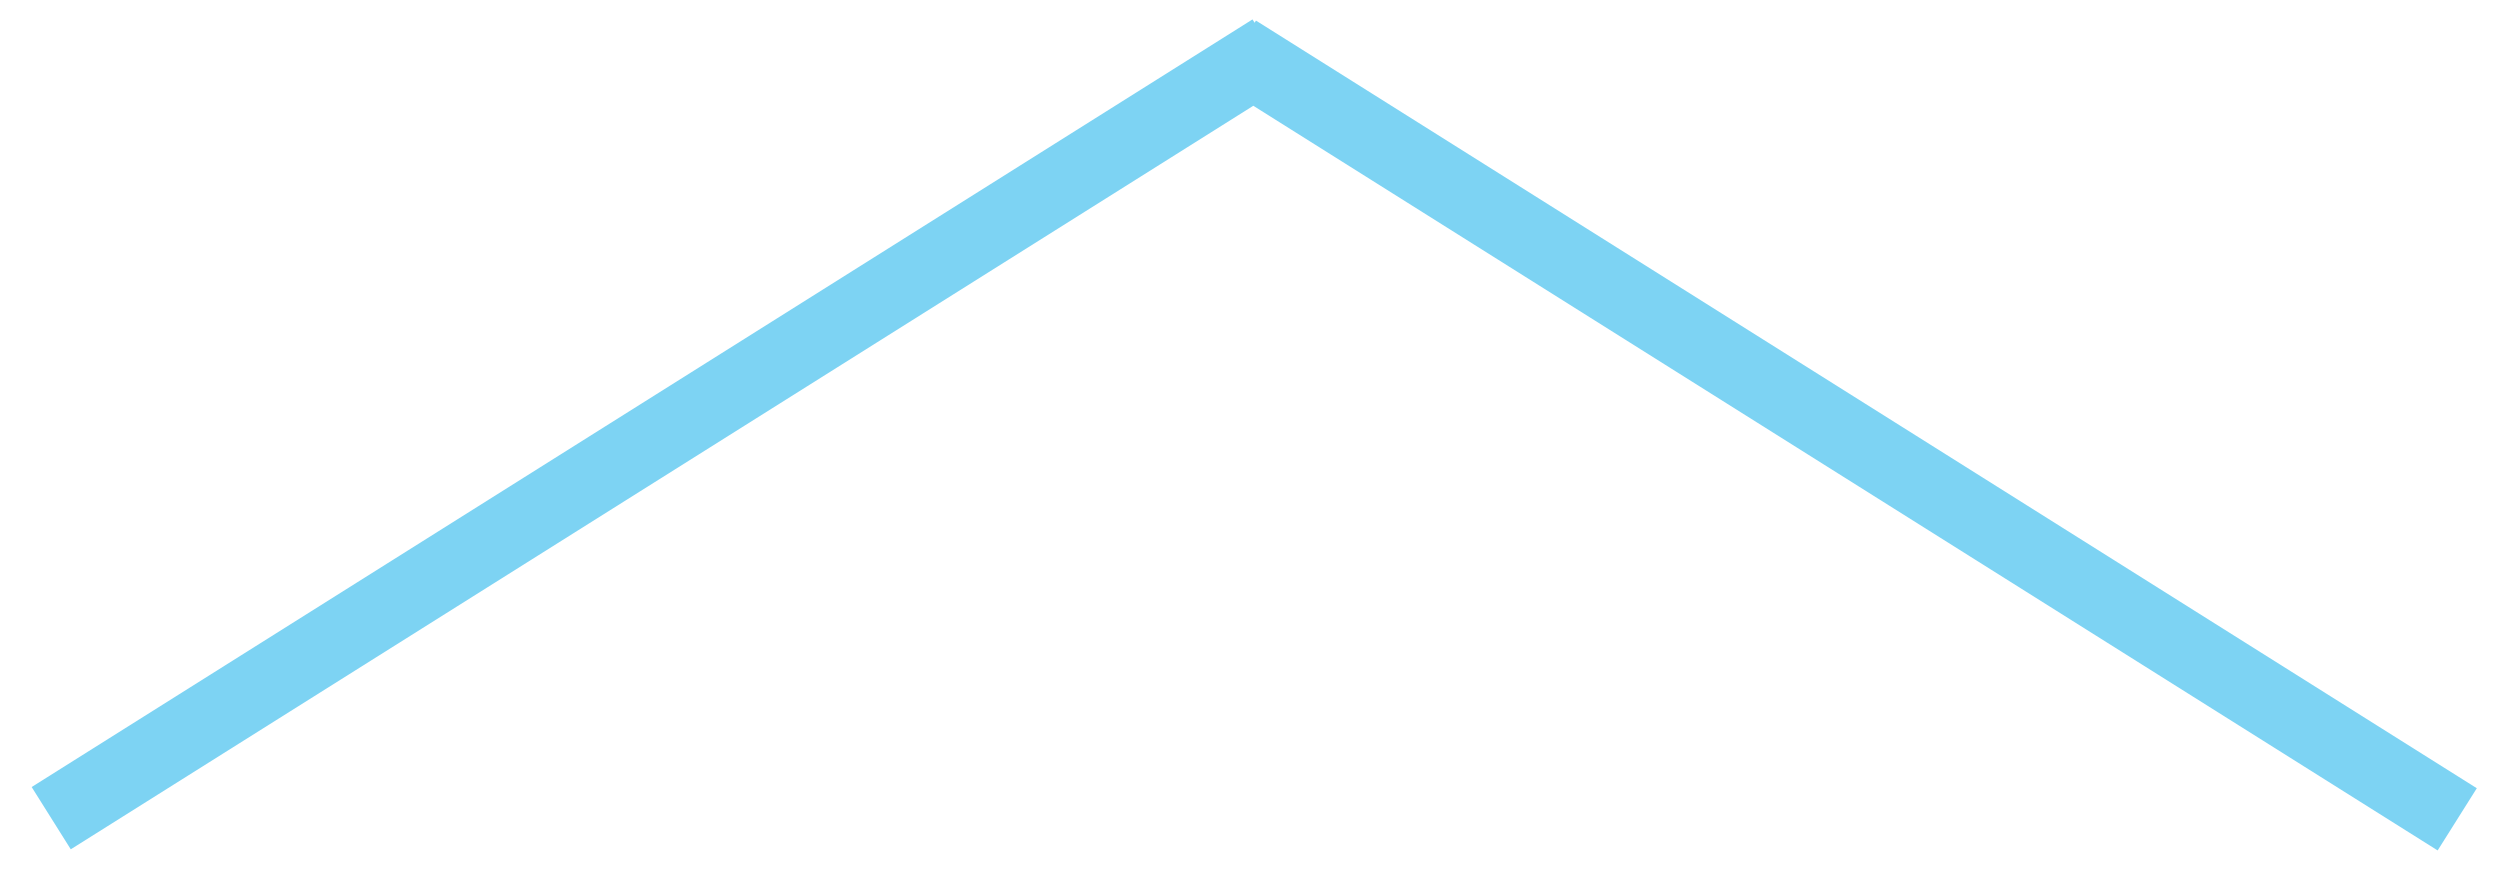 <svg width="68" height="24" xmlns="http://www.w3.org/2000/svg" xmlns:svg="http://www.w3.org/2000/svg">
  <path class="arw-up" d="m45.417,11.783l-20.879,-33.207l-1.694,1.064l20.224,32.165l-20.255,32.214l1.692,1.065l20.88,-33.207l-0.059,-0.037l0.091,-0.057z" clip-rule="evenodd" fill-rule="evenodd" transform="rotate(270 34.115,11.83) " fill="rgb(125,211,243)"/>
</svg>
